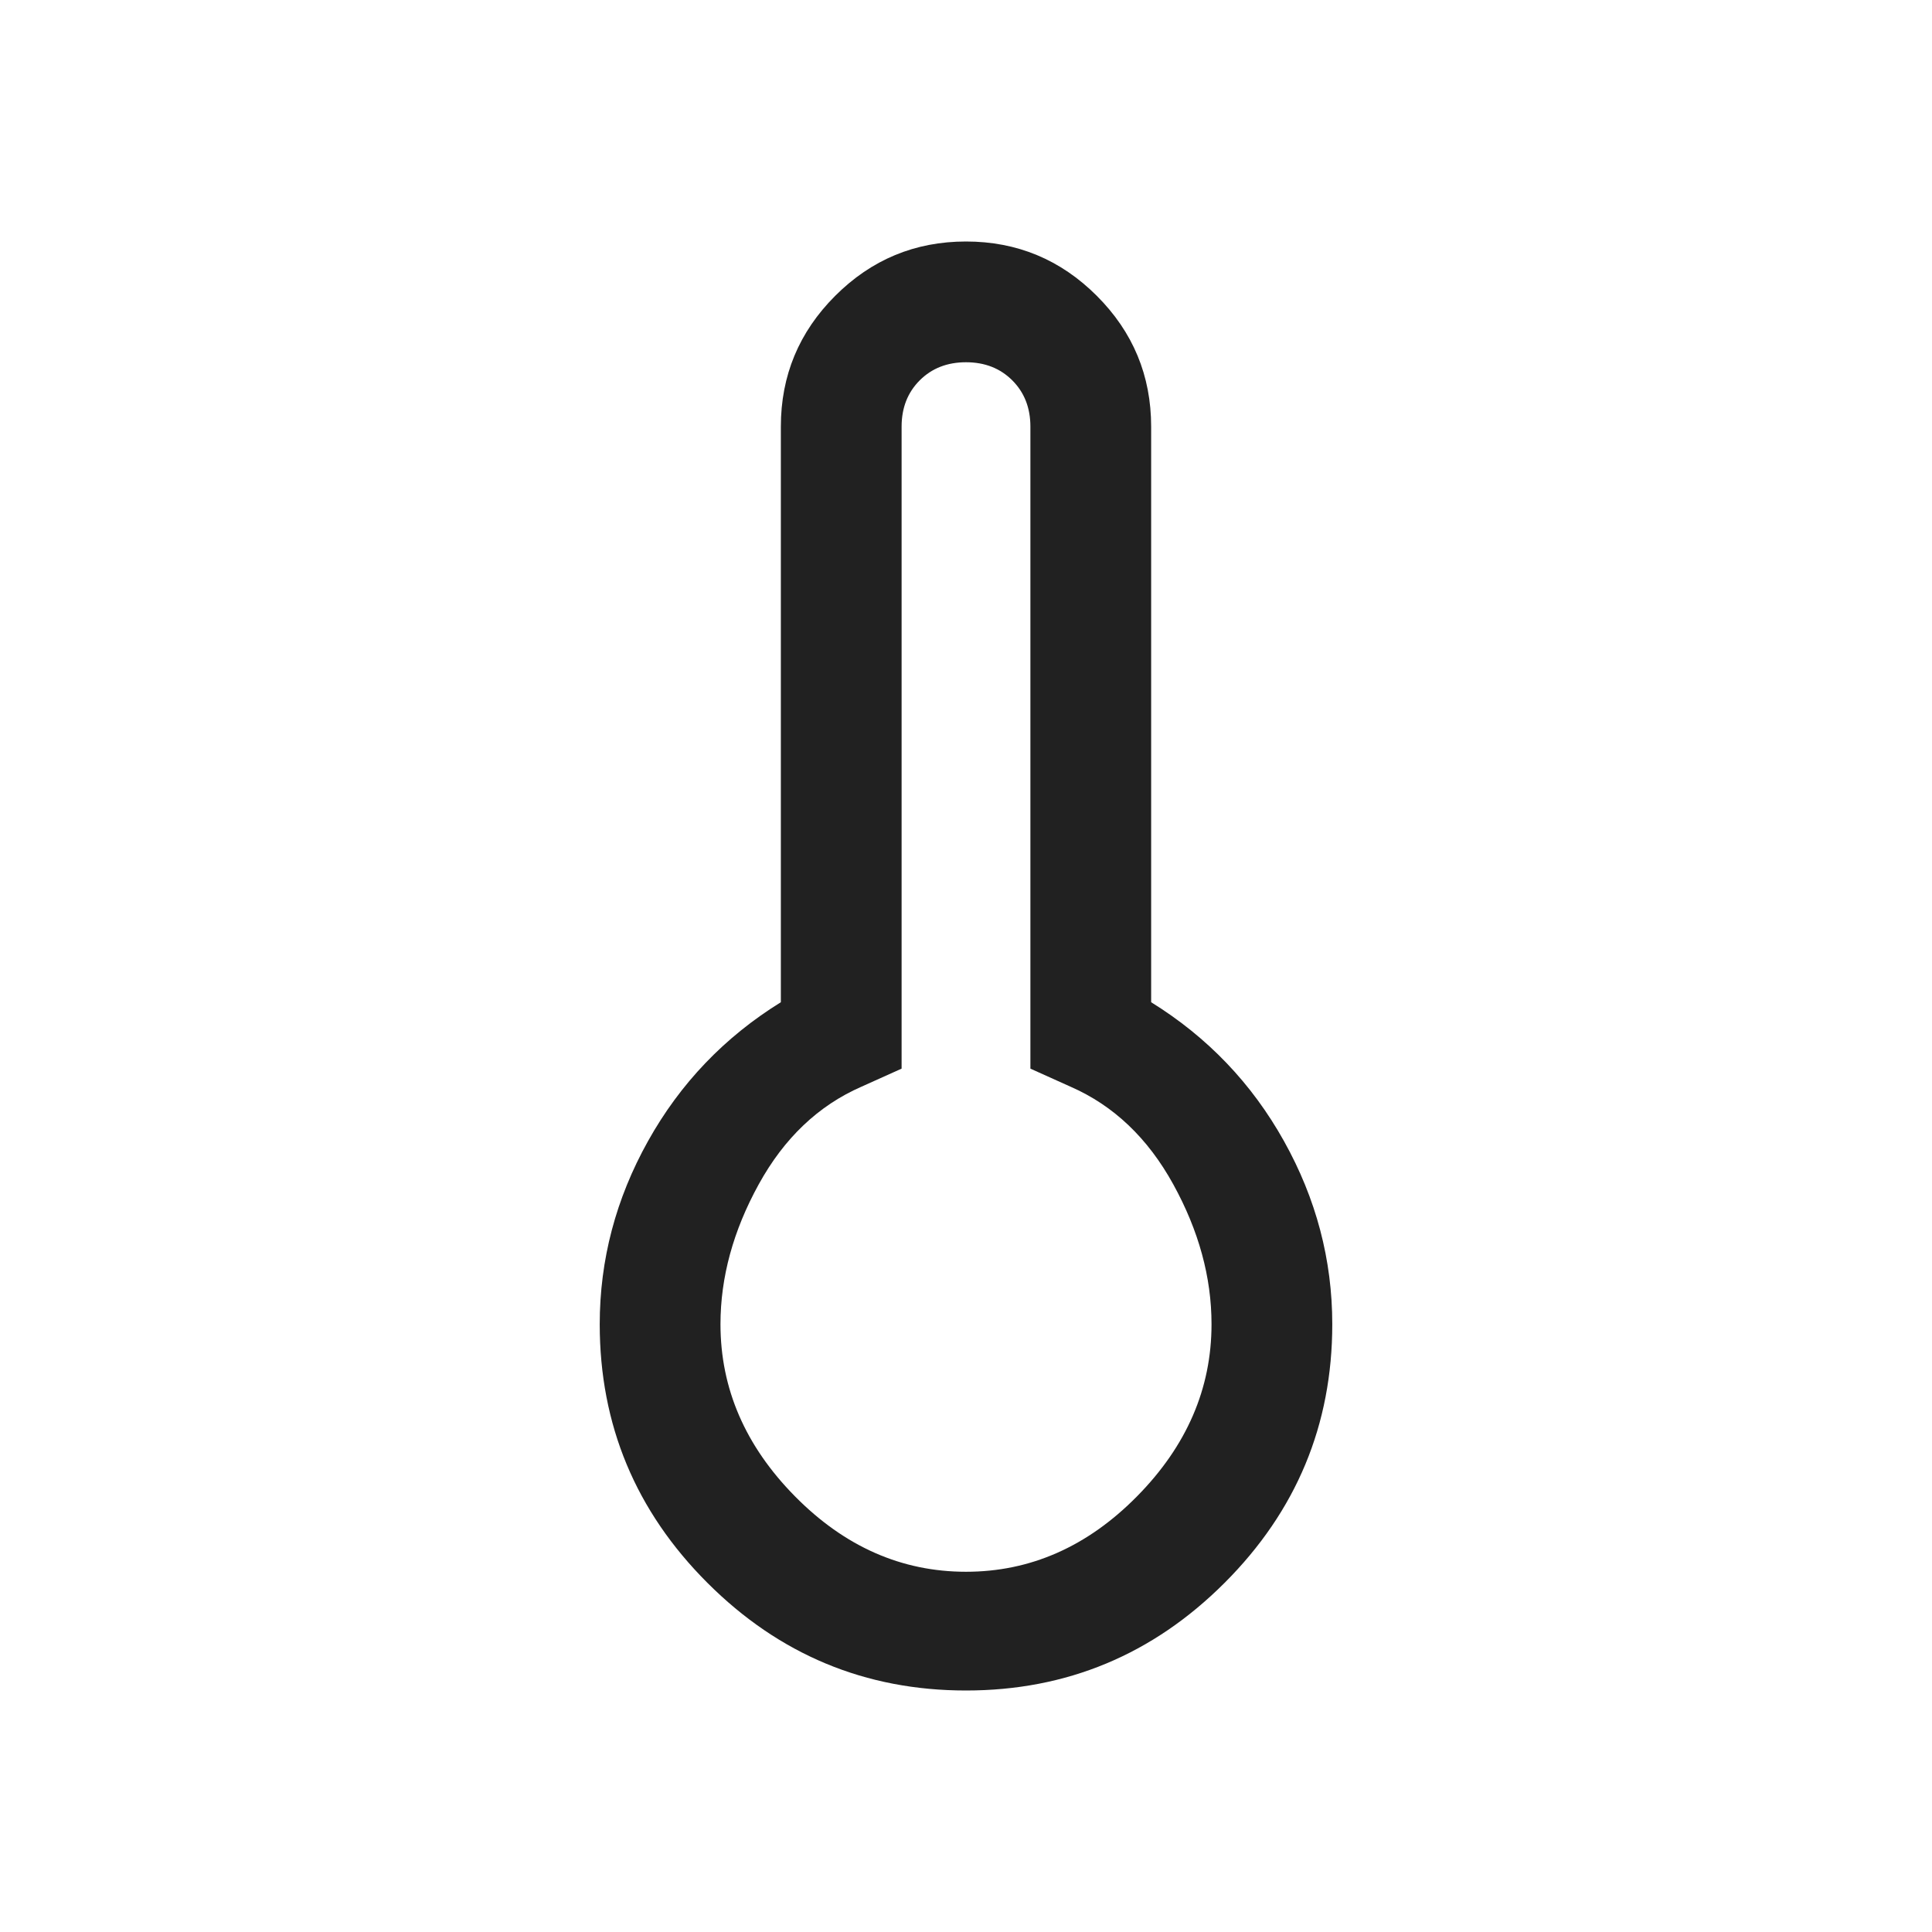 <svg width="48" height="48" viewBox="0 0 48 48" fill="none" xmlns="http://www.w3.org/2000/svg">
<path d="M24 42C21.5 42 19.358 41.108 17.575 39.325C15.792 37.542 14.9 35.4 14.9 32.9C14.9 31.3 15.3 29.783 16.1 28.35C16.9 26.917 18 25.767 19.4 24.9V10.6C19.4 9.333 19.85 8.25 20.75 7.35C21.65 6.45 22.733 6 24 6C25.267 6 26.35 6.45 27.25 7.35C28.15 8.25 28.6 9.333 28.6 10.6V24.9C30 25.767 31.1 26.917 31.9 28.35C32.7 29.783 33.1 31.3 33.1 32.9C33.1 35.4 32.208 37.542 30.425 39.325C28.642 41.108 26.5 42 24 42ZM24 39.05C25.6 39.05 27.017 38.425 28.25 37.175C29.483 35.925 30.1 34.5 30.1 32.9C30.1 31.733 29.783 30.575 29.15 29.425C28.517 28.275 27.667 27.467 26.6 27L25.6 26.55V10.6C25.6 10.133 25.45 9.75 25.15 9.45C24.85 9.15 24.467 9 24 9C23.533 9 23.15 9.15 22.85 9.45C22.55 9.75 22.4 10.133 22.4 10.6V26.55L21.4 27C20.333 27.467 19.483 28.275 18.85 29.425C18.217 30.575 17.9 31.733 17.9 32.9C17.9 34.5 18.517 35.925 19.75 37.175C20.983 38.425 22.4 39.05 24 39.05Z" fill="#212121"/>
</svg>
